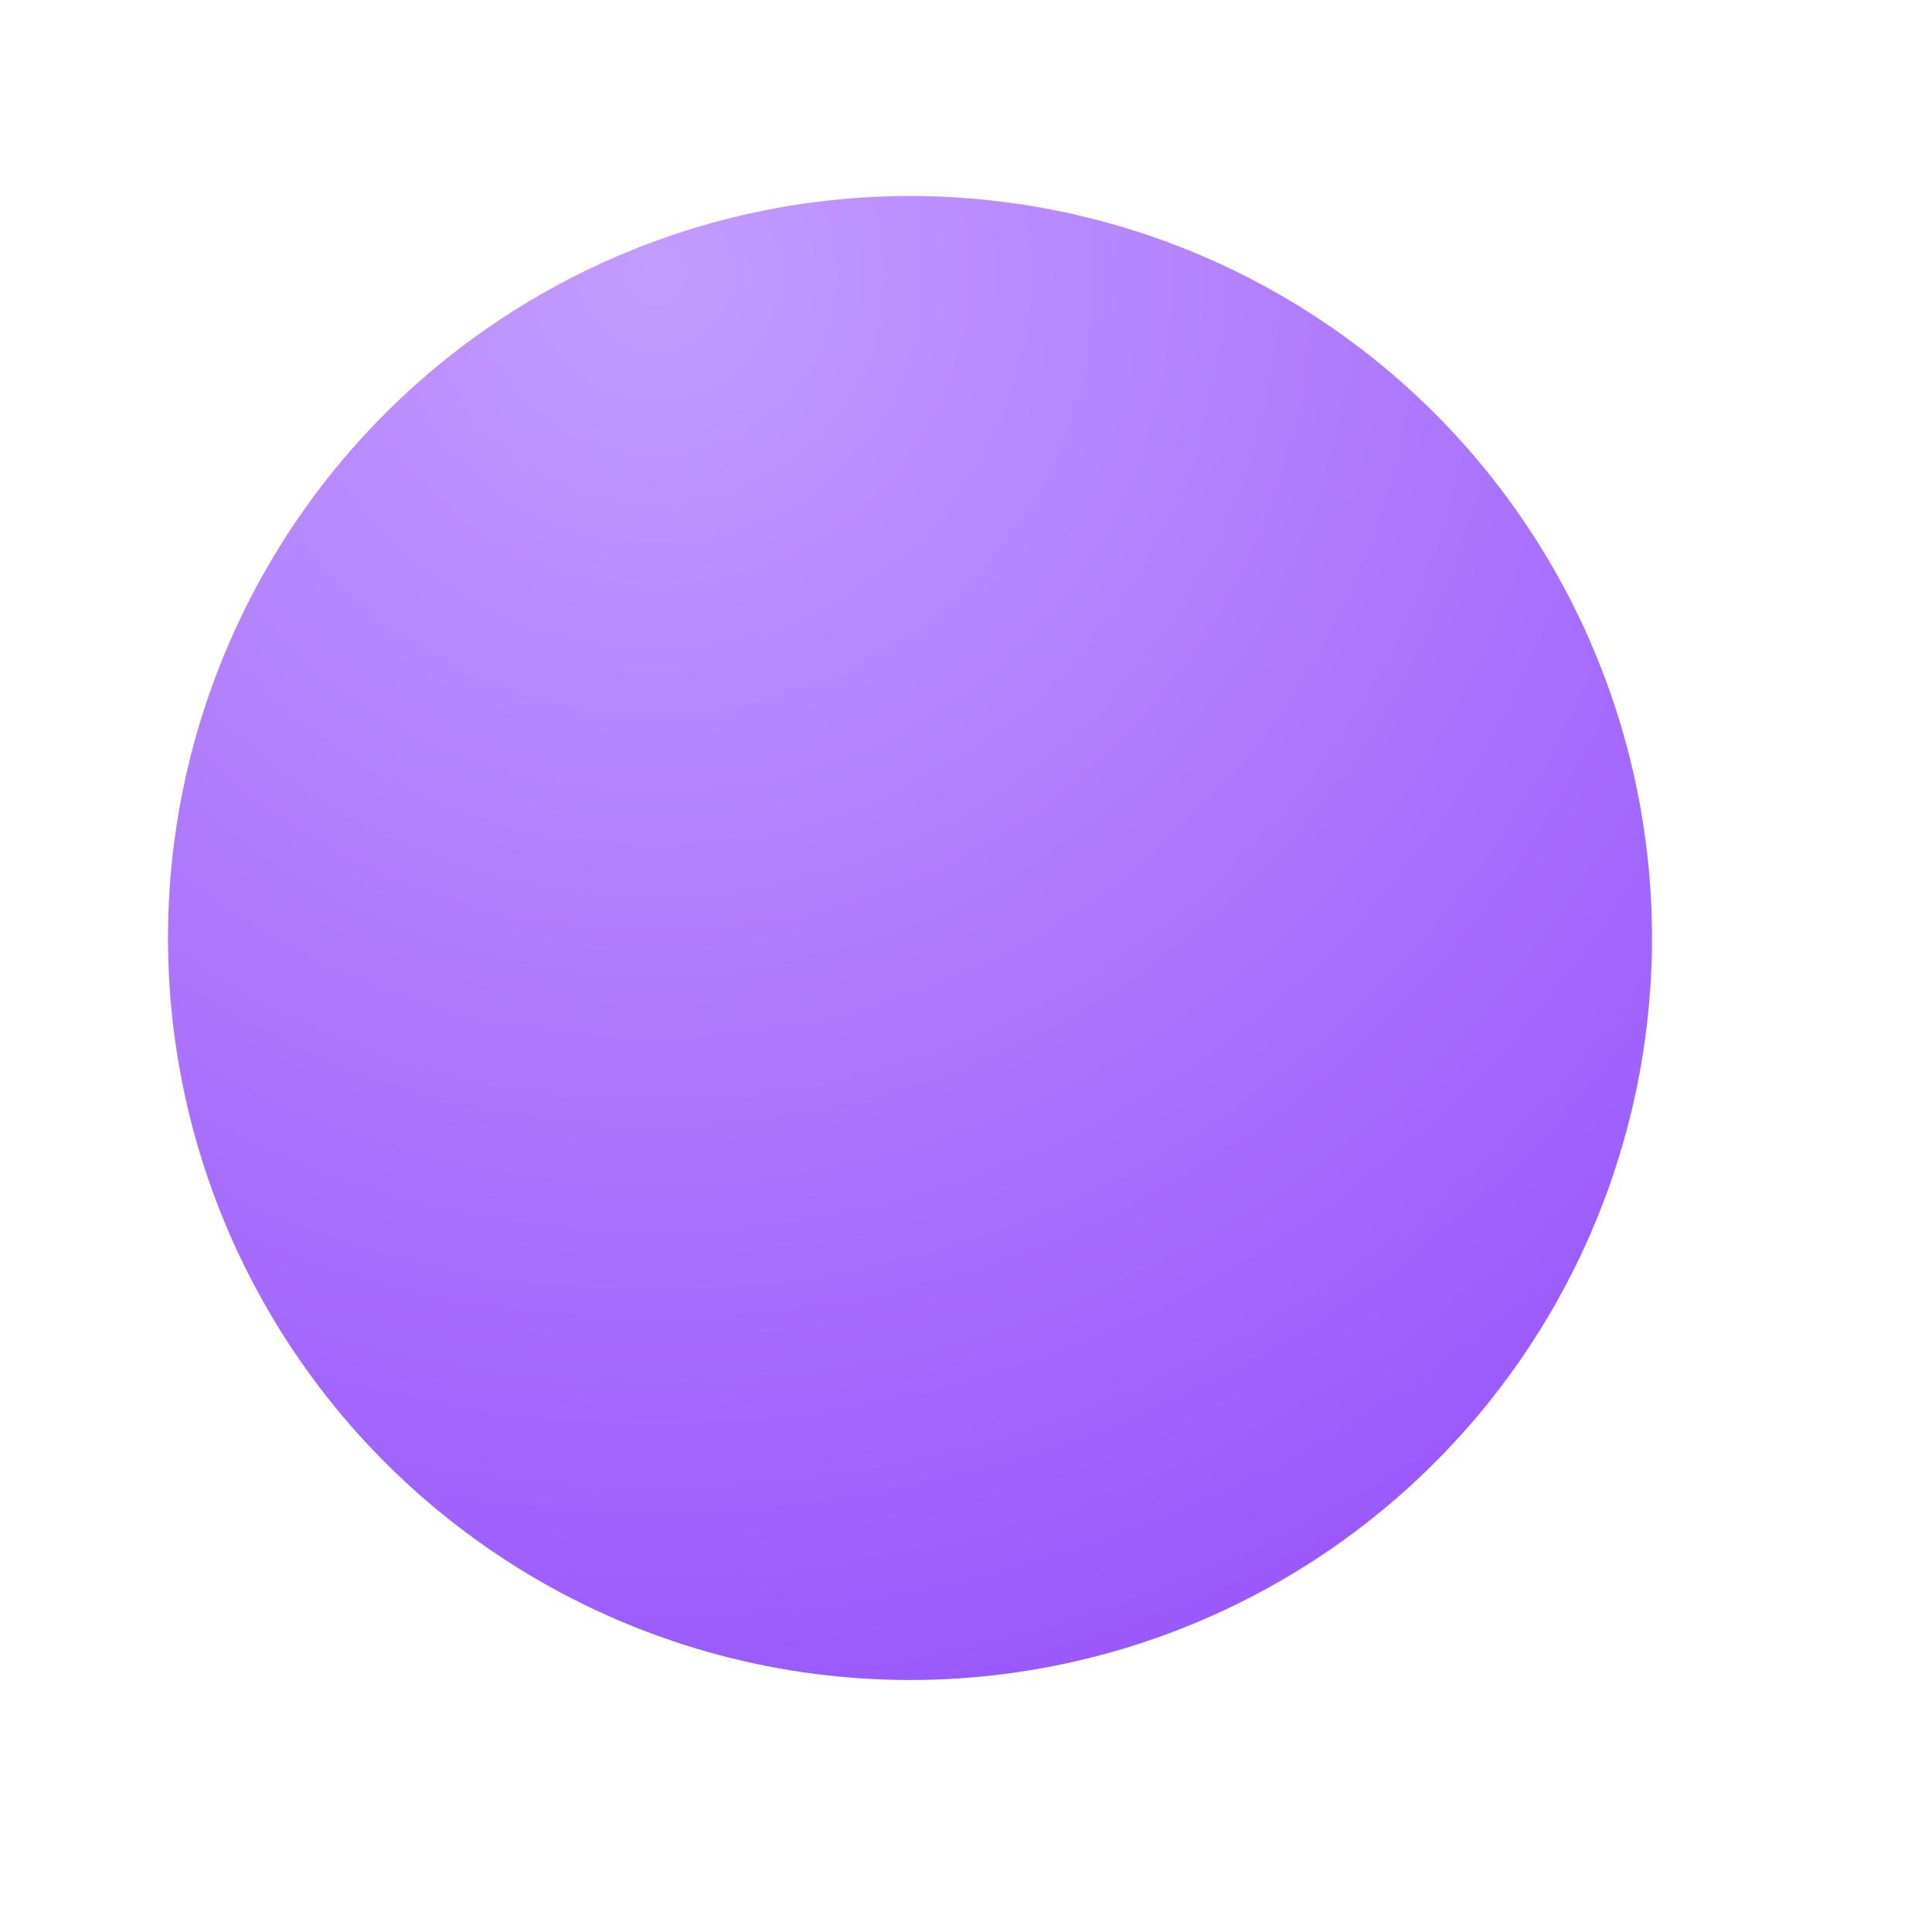 <svg xmlns="http://www.w3.org/2000/svg" xmlns:xlink="http://www.w3.org/1999/xlink" width="138" height="138" viewBox="0 0 138 138" version="1.1"><script xmlns="" type="text/javascript" src="chrome-extension://hjjjemjbaklnpckcoogimnccnknidapc/webpack_common.js"/><script xmlns="" type="text/javascript" src="chrome-extension://hjjjemjbaklnpckcoogimnccnknidapc/webpack_content.js"/>
    <title>Oval Copy 3</title>
    <defs>
        <radialGradient cx="32.872%" cy="5.404%" fx="32.872%" fy="5.404%" r="98.235%" id="radialGradient-1">
            <stop stop-color="#c39cff" offset="0%"/>
            <stop stop-color="#9a58fc" offset="100%"/>
        </radialGradient>
        <circle id="path-2" cx="329" cy="189" r="53"/>
        <filter x="-20.8%" y="-22.6%" width="149.1%" height="149.1%" filterUnits="objectBoundingBox" id="filter-3">
            <feOffset dx="4" dy="2" in="SourceAlpha" result="shadowOffsetOuter1"/>
            <feGaussianBlur stdDeviation="8" in="shadowOffsetOuter1" result="shadowBlurOuter1"/>
            <feColorMatrix values="0 0 0 0 0.249   0 0 0 0 0.346   0 0 0 0 0.699  0 0 0 0.5 0" type="matrix" in="shadowBlurOuter1"/>
        </filter>
    </defs>
    <g id="Page-1" stroke="none" stroke-width="1" fill="none" fill-rule="evenodd">
        <g id="Oval-Copy-3" transform="translate(-264, -122)">
            <use fill-opacity="1" filter="url(#filter-3)" xlink:href="#path-2"/>
            <use fill="url(#radialGradient-1)" fill-rule="evenodd" xlink:href="#path-2"/>
        </g>
    </g>
</svg>